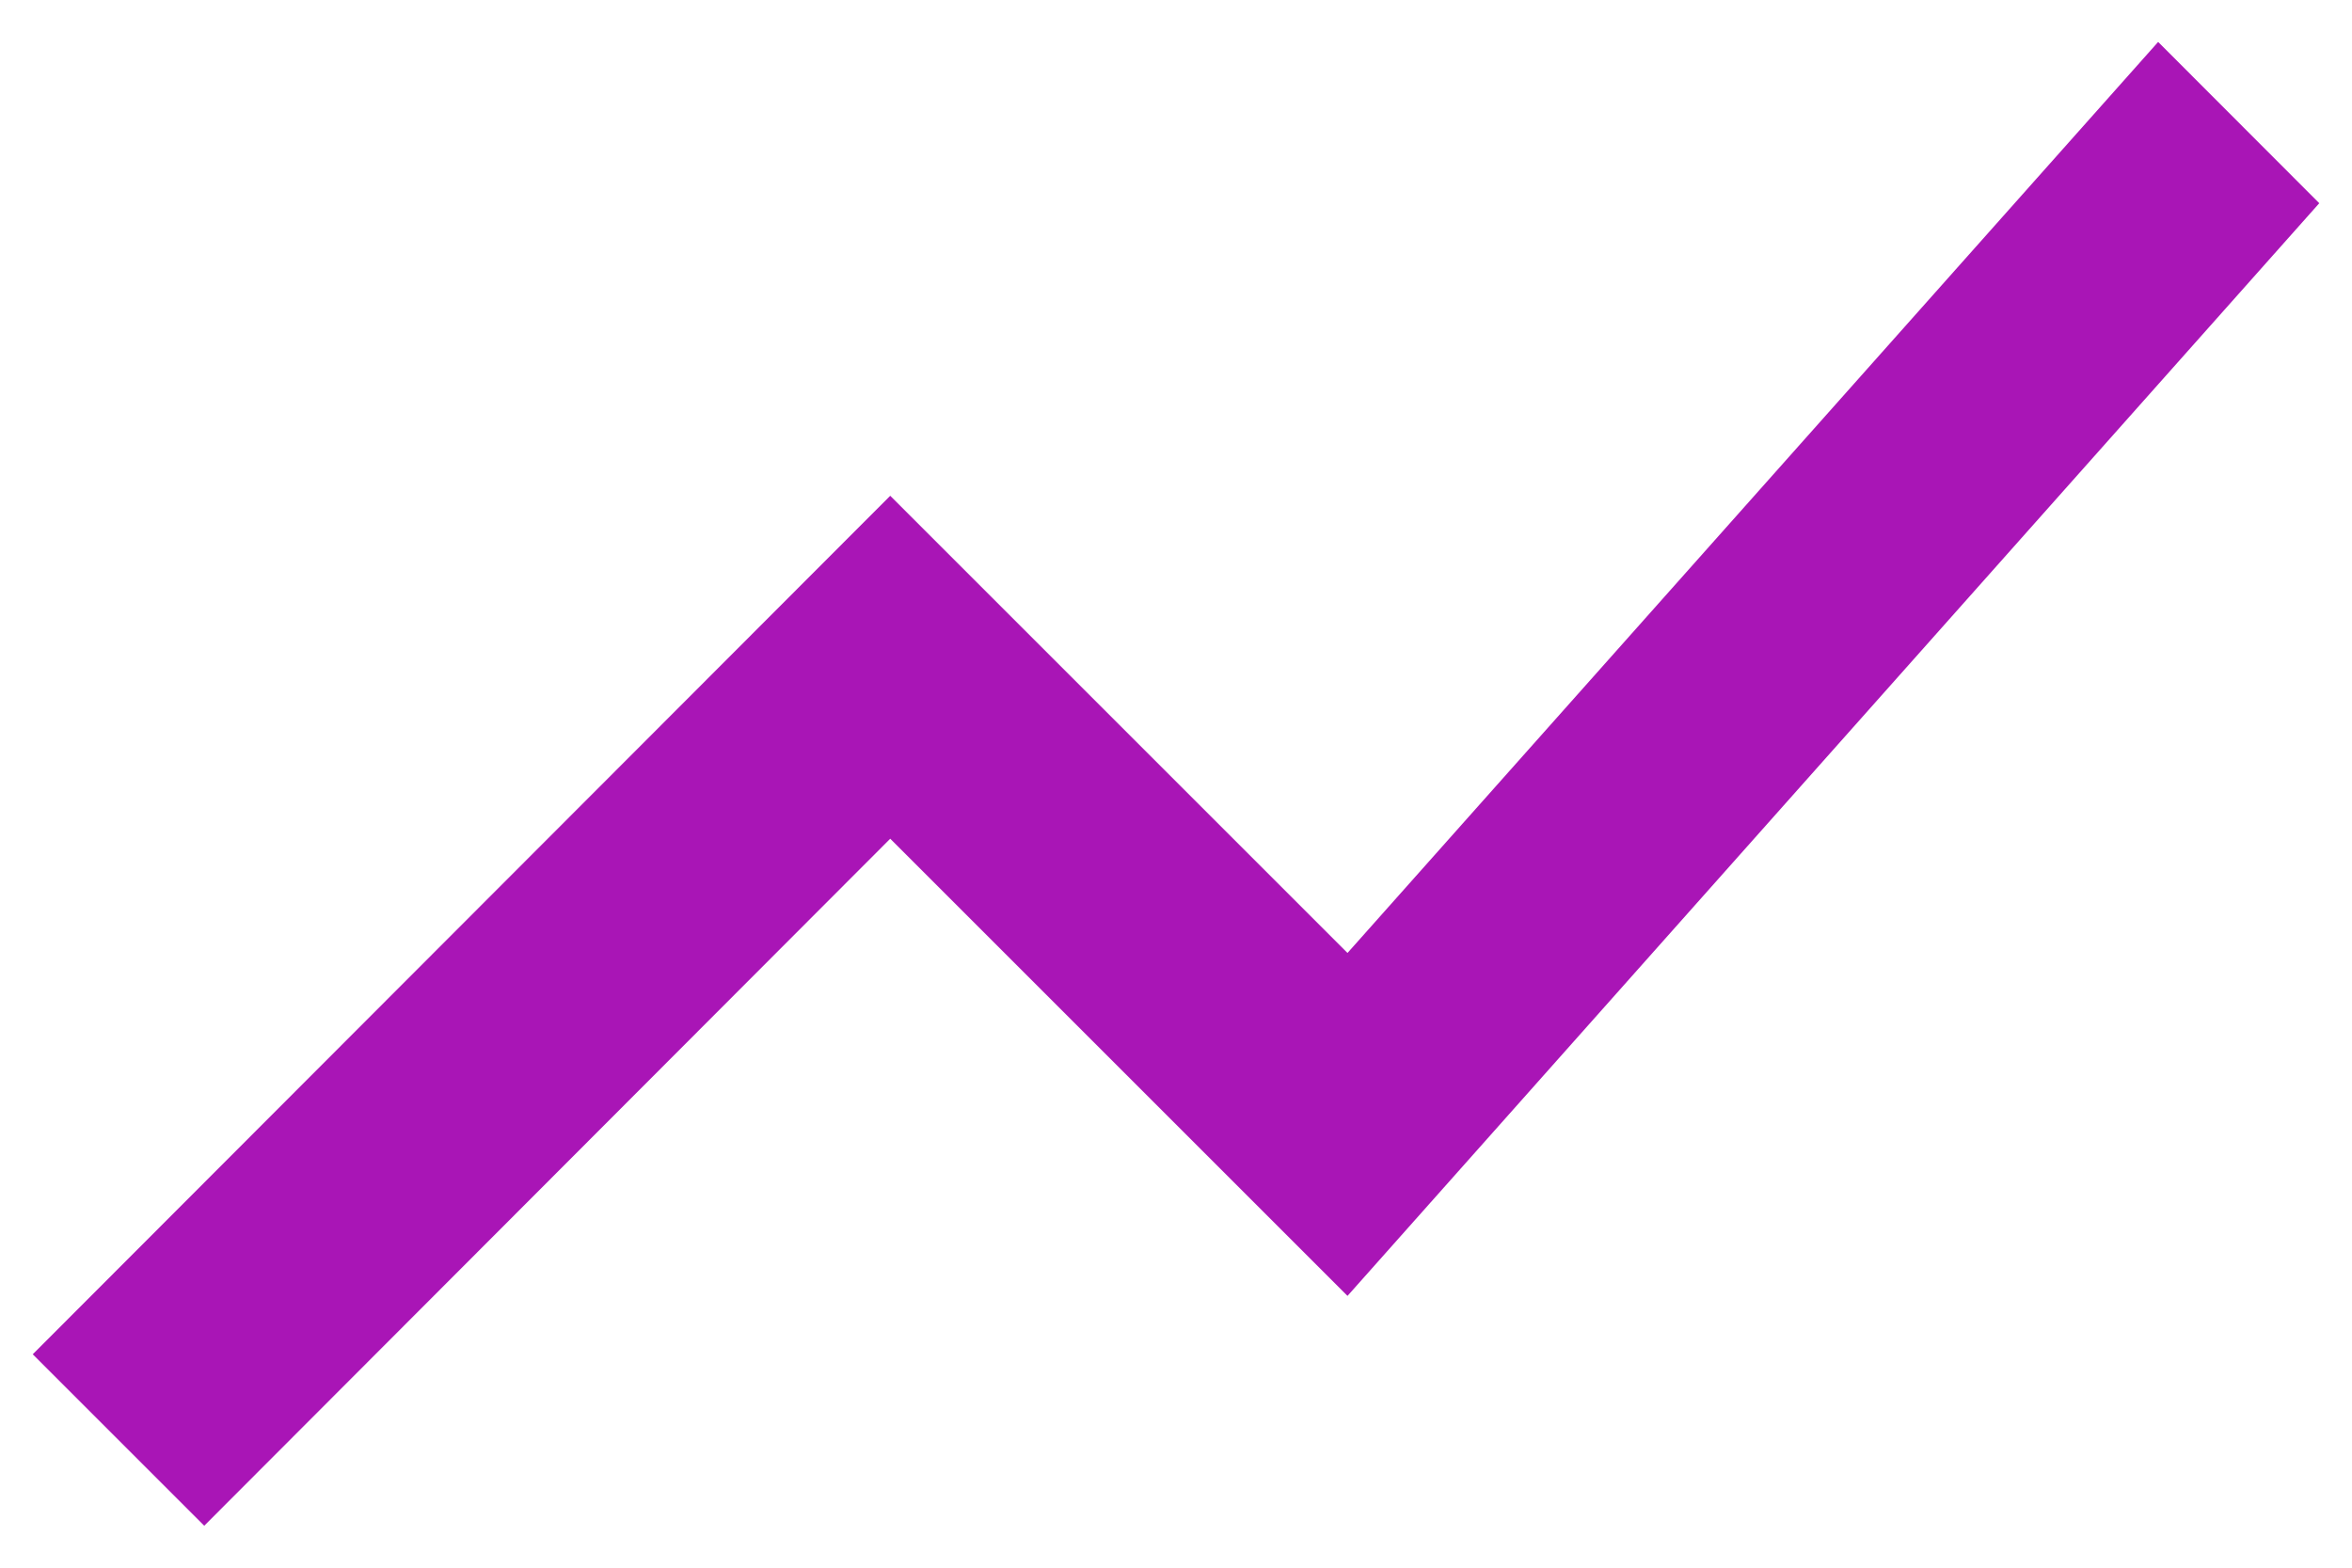 <svg width="12" height="8" viewBox="0 0 12 8" fill="none" xmlns="http://www.w3.org/2000/svg">
<path d="M1.042 7.786L4.542 4.28L6.875 6.613L11.833 1.037L11.011 0.214L6.875 4.863L4.542 2.53L0.167 6.911L1.042 7.786Z" fill="#A915B6"/>
</svg>
